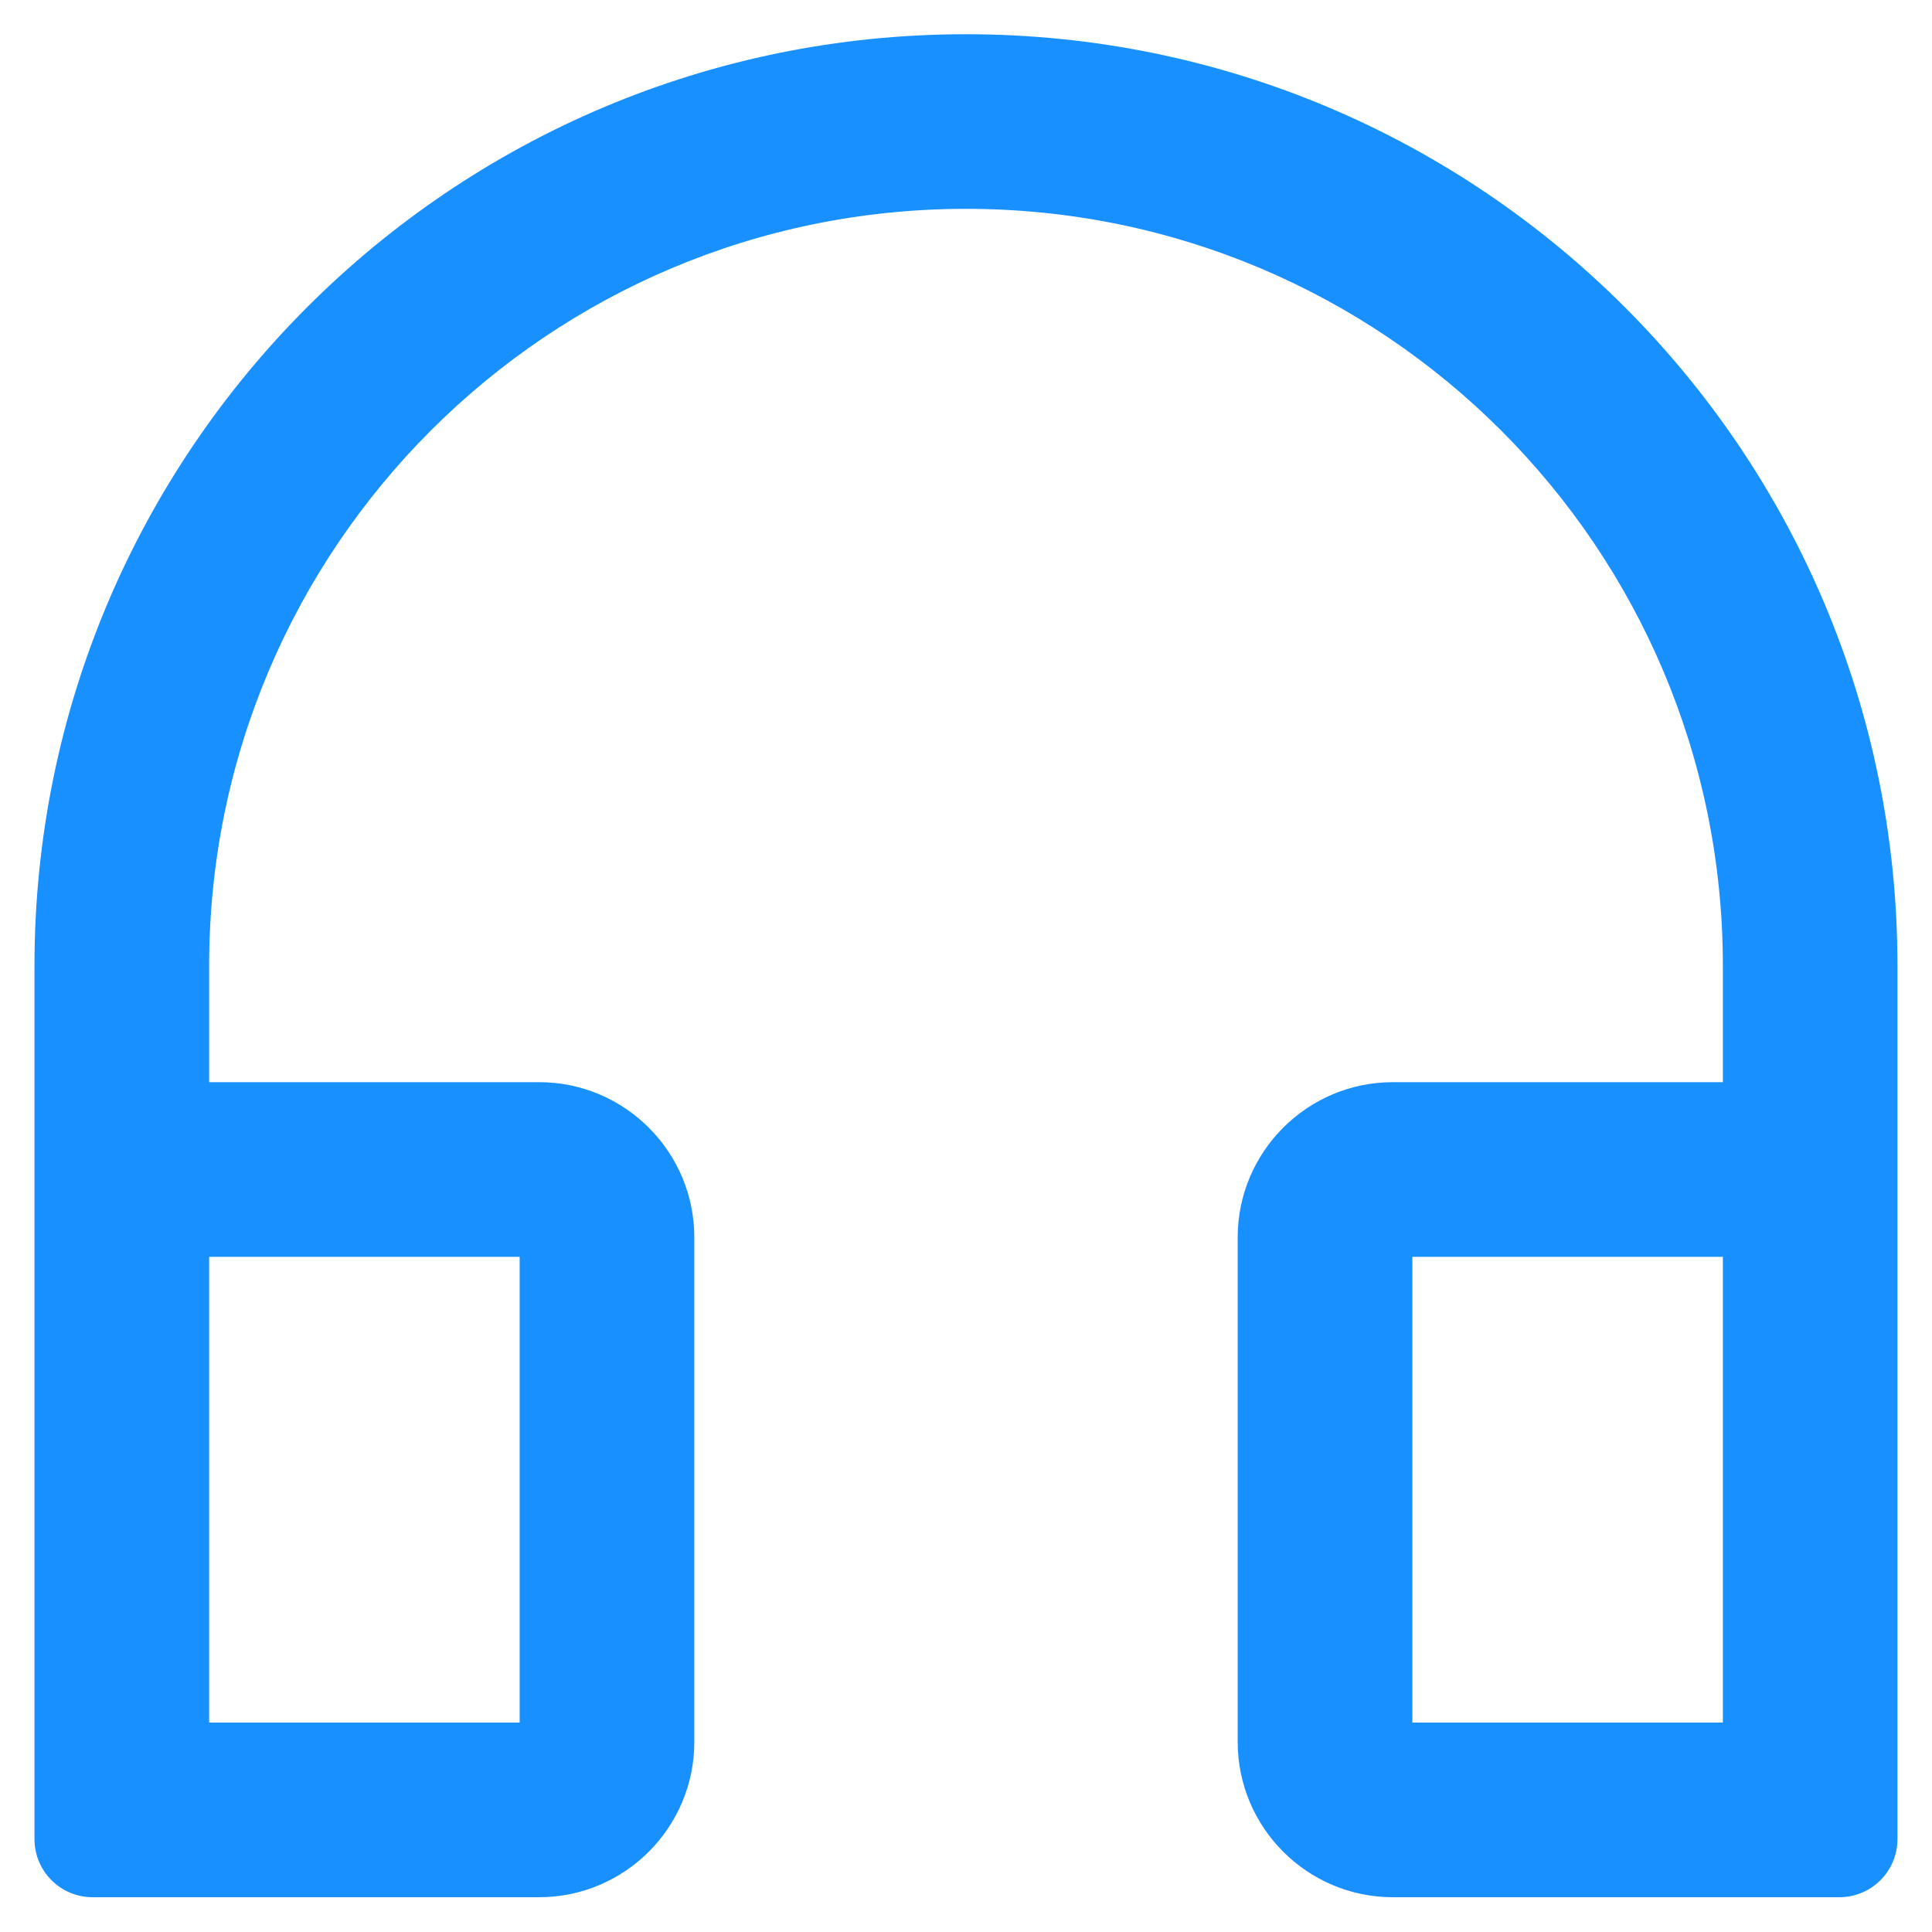 <svg width="32" height="32" viewBox="0 0 32 32" fill="none" xmlns="http://www.w3.org/2000/svg">
<path d="M16 0.567C7.478 0.567 0.571 7.473 0.571 15.995V30.459C0.571 30.994 1.001 31.424 1.536 31.424H8.928C10.347 31.424 11.5 30.271 11.5 28.852V20.495C11.5 19.077 10.347 17.924 8.928 17.924H3.464V15.995C3.464 9.072 9.077 3.459 16 3.459C22.923 3.459 28.536 9.072 28.536 15.995V17.924H23.071C21.653 17.924 20.5 19.077 20.5 20.495V28.852C20.5 30.271 21.653 31.424 23.071 31.424H30.464C30.998 31.424 31.428 30.994 31.428 30.459V15.995C31.428 7.473 24.522 0.567 16 0.567ZM8.607 20.817V28.531H3.464V20.817H8.607ZM28.536 28.531H23.393V20.817H28.536V28.531Z" fill="#1890FF"/>
</svg>

